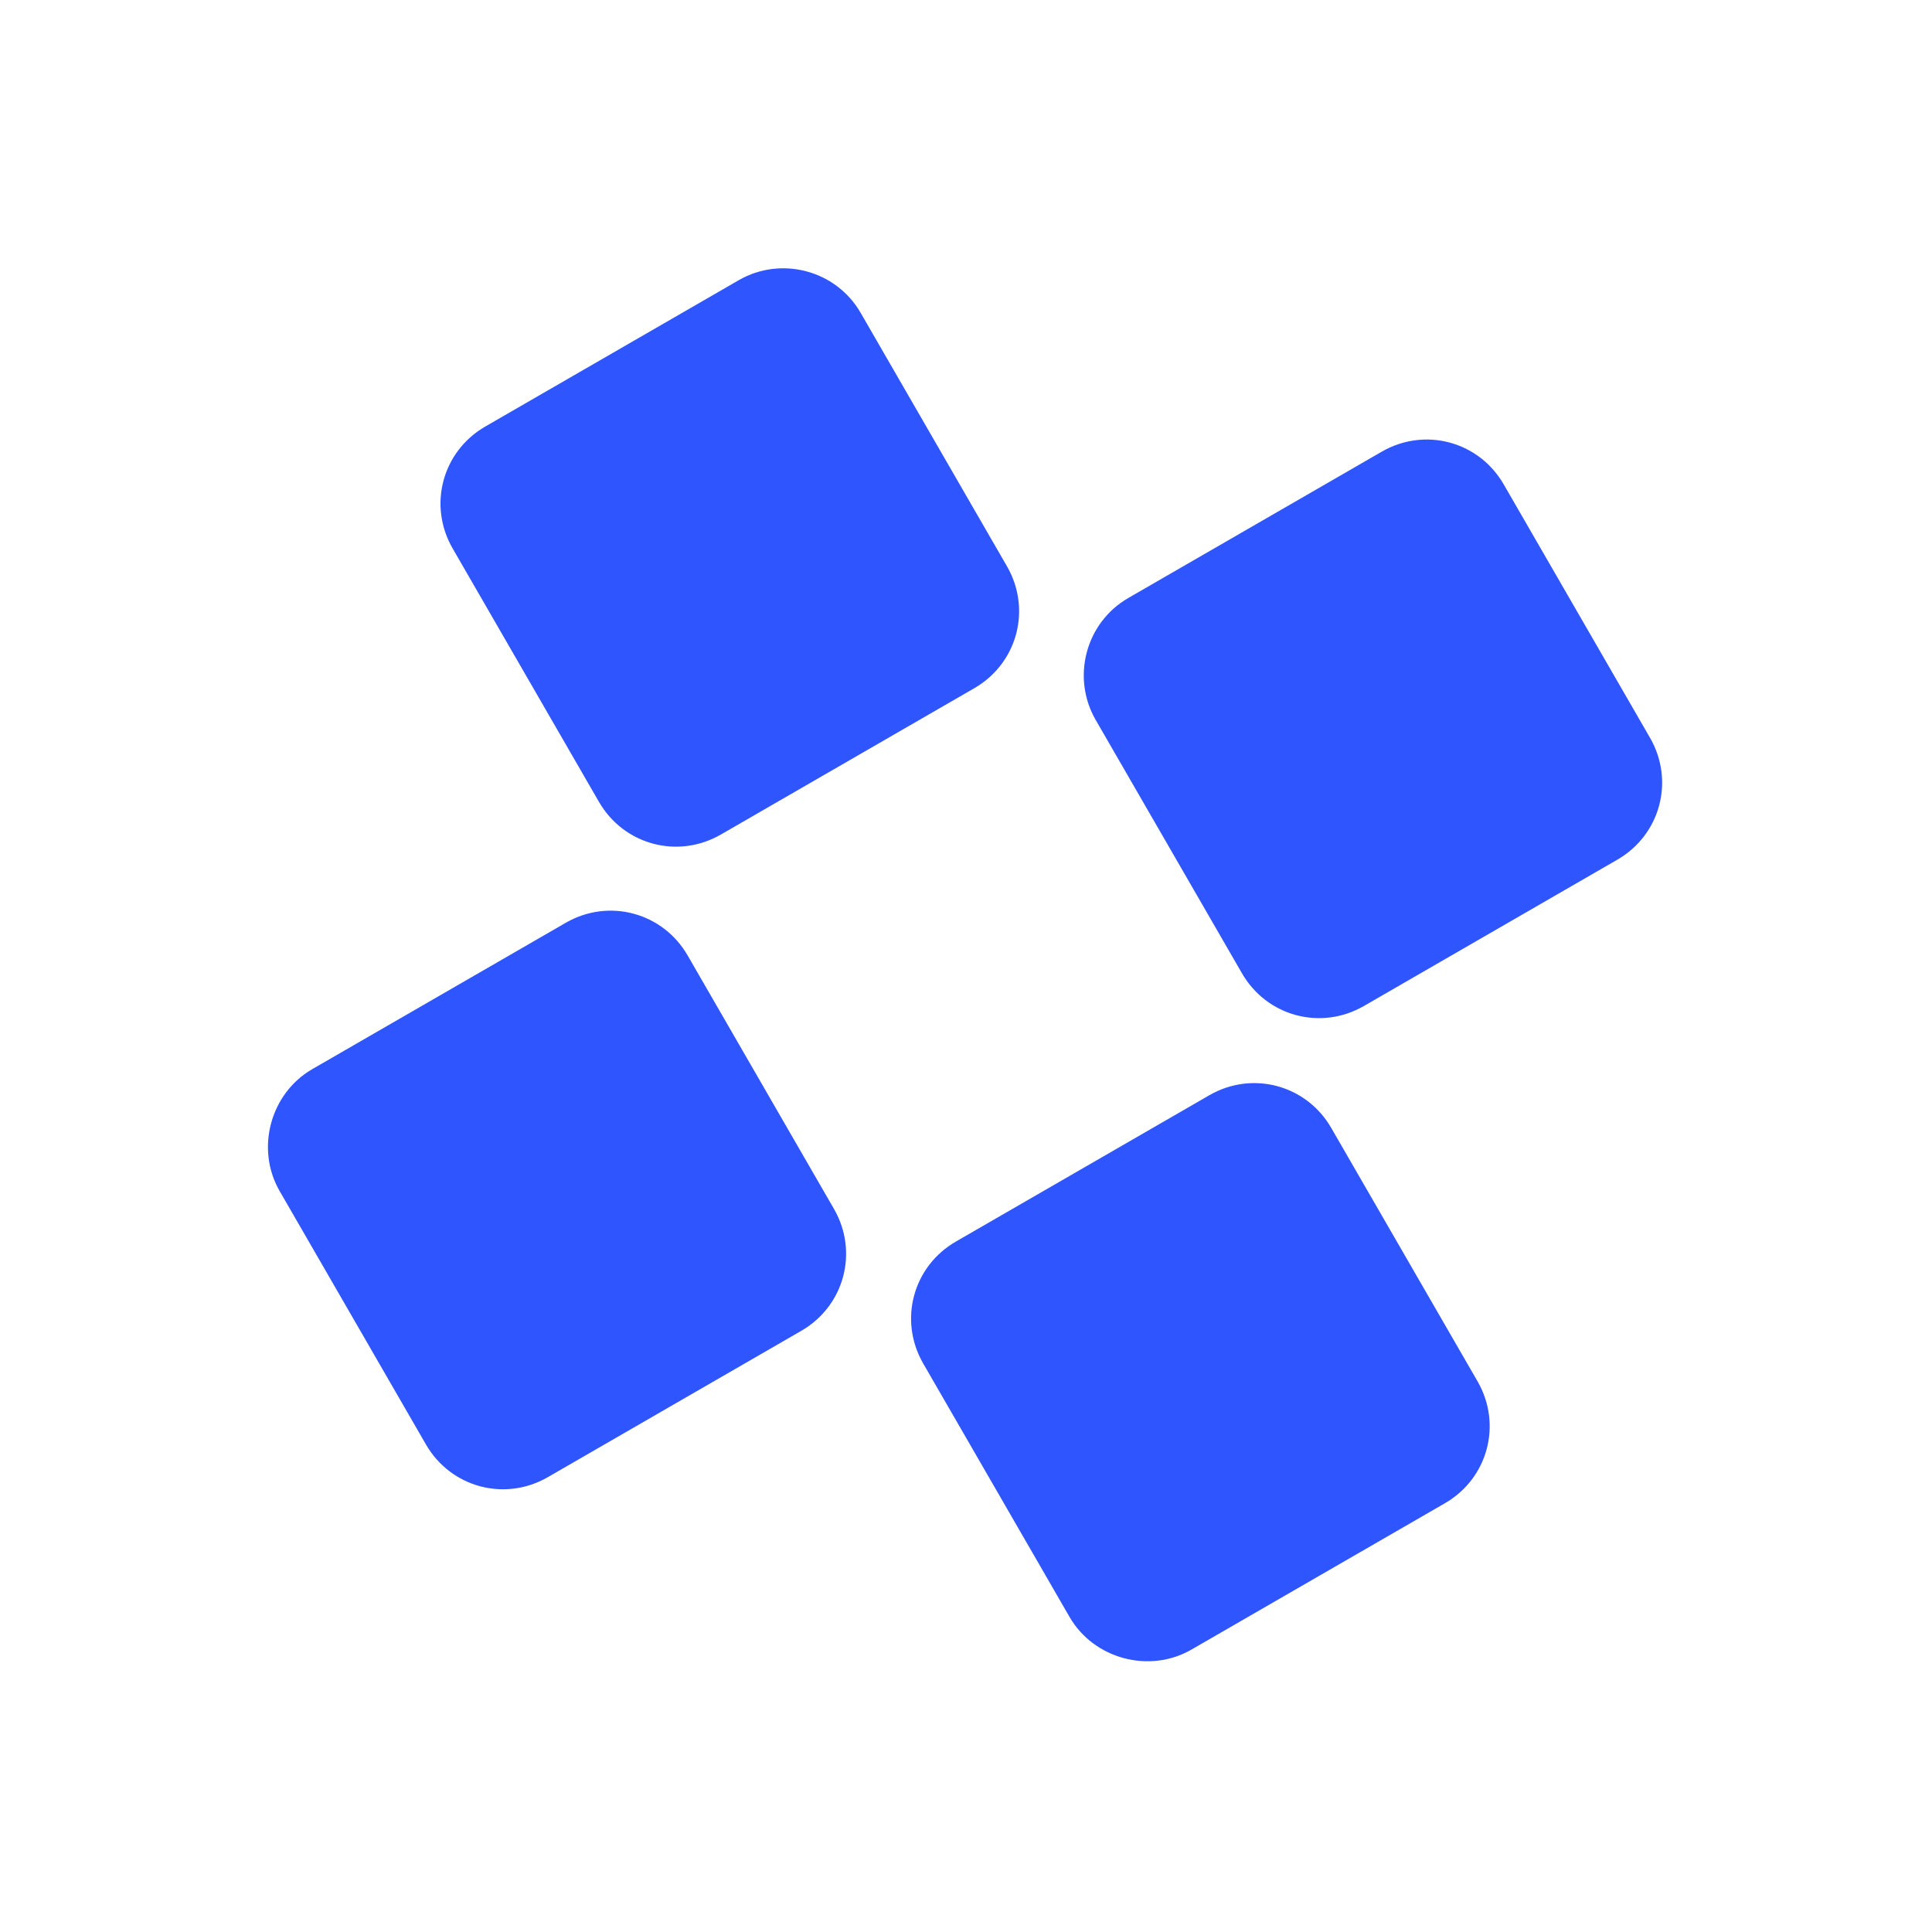 <svg width="171" height="171" viewBox="0 0 171 171" fill="none" xmlns="http://www.w3.org/2000/svg">
<path d="M65.385 24.8L42.955 37.75C39.144 39.95 37.863 44.731 40.063 48.542L53.013 70.972C55.213 74.782 59.994 76.063 63.805 73.863L86.235 60.913C90.045 58.713 91.326 53.932 89.126 50.122L76.177 27.692C73.977 23.881 69.109 22.65 65.385 24.8Z" fill="#2F55FF"/>
<path d="M105.455 146.003L127.885 133.053C131.696 130.853 132.977 126.072 130.777 122.262L117.827 99.832C115.627 96.021 110.846 94.74 107.035 96.94L84.605 109.89C80.794 112.09 79.513 116.871 81.713 120.682L94.663 143.112C96.813 146.836 101.731 148.153 105.455 146.003Z" fill="#2F55FF"/>
<path d="M96.977 63.718L109.927 86.148C112.127 89.959 116.908 91.24 120.718 89.04L143.148 76.09C146.959 73.89 148.24 69.109 146.04 65.298L133.09 42.868C130.89 39.058 126.109 37.777 122.298 39.977L99.868 52.927C96.058 55.127 94.827 59.994 96.977 63.718Z" fill="#2F55FF"/>
<path d="M24.75 105.418L37.7 127.848C39.9 131.659 44.681 132.94 48.492 130.74L70.922 117.79C74.732 115.59 76.013 110.809 73.813 106.998L60.863 84.568C58.663 80.758 53.882 79.477 50.072 81.677L27.642 94.627C23.918 96.777 22.6 101.694 24.75 105.418Z" fill="#2F55FF"/>
</svg>
